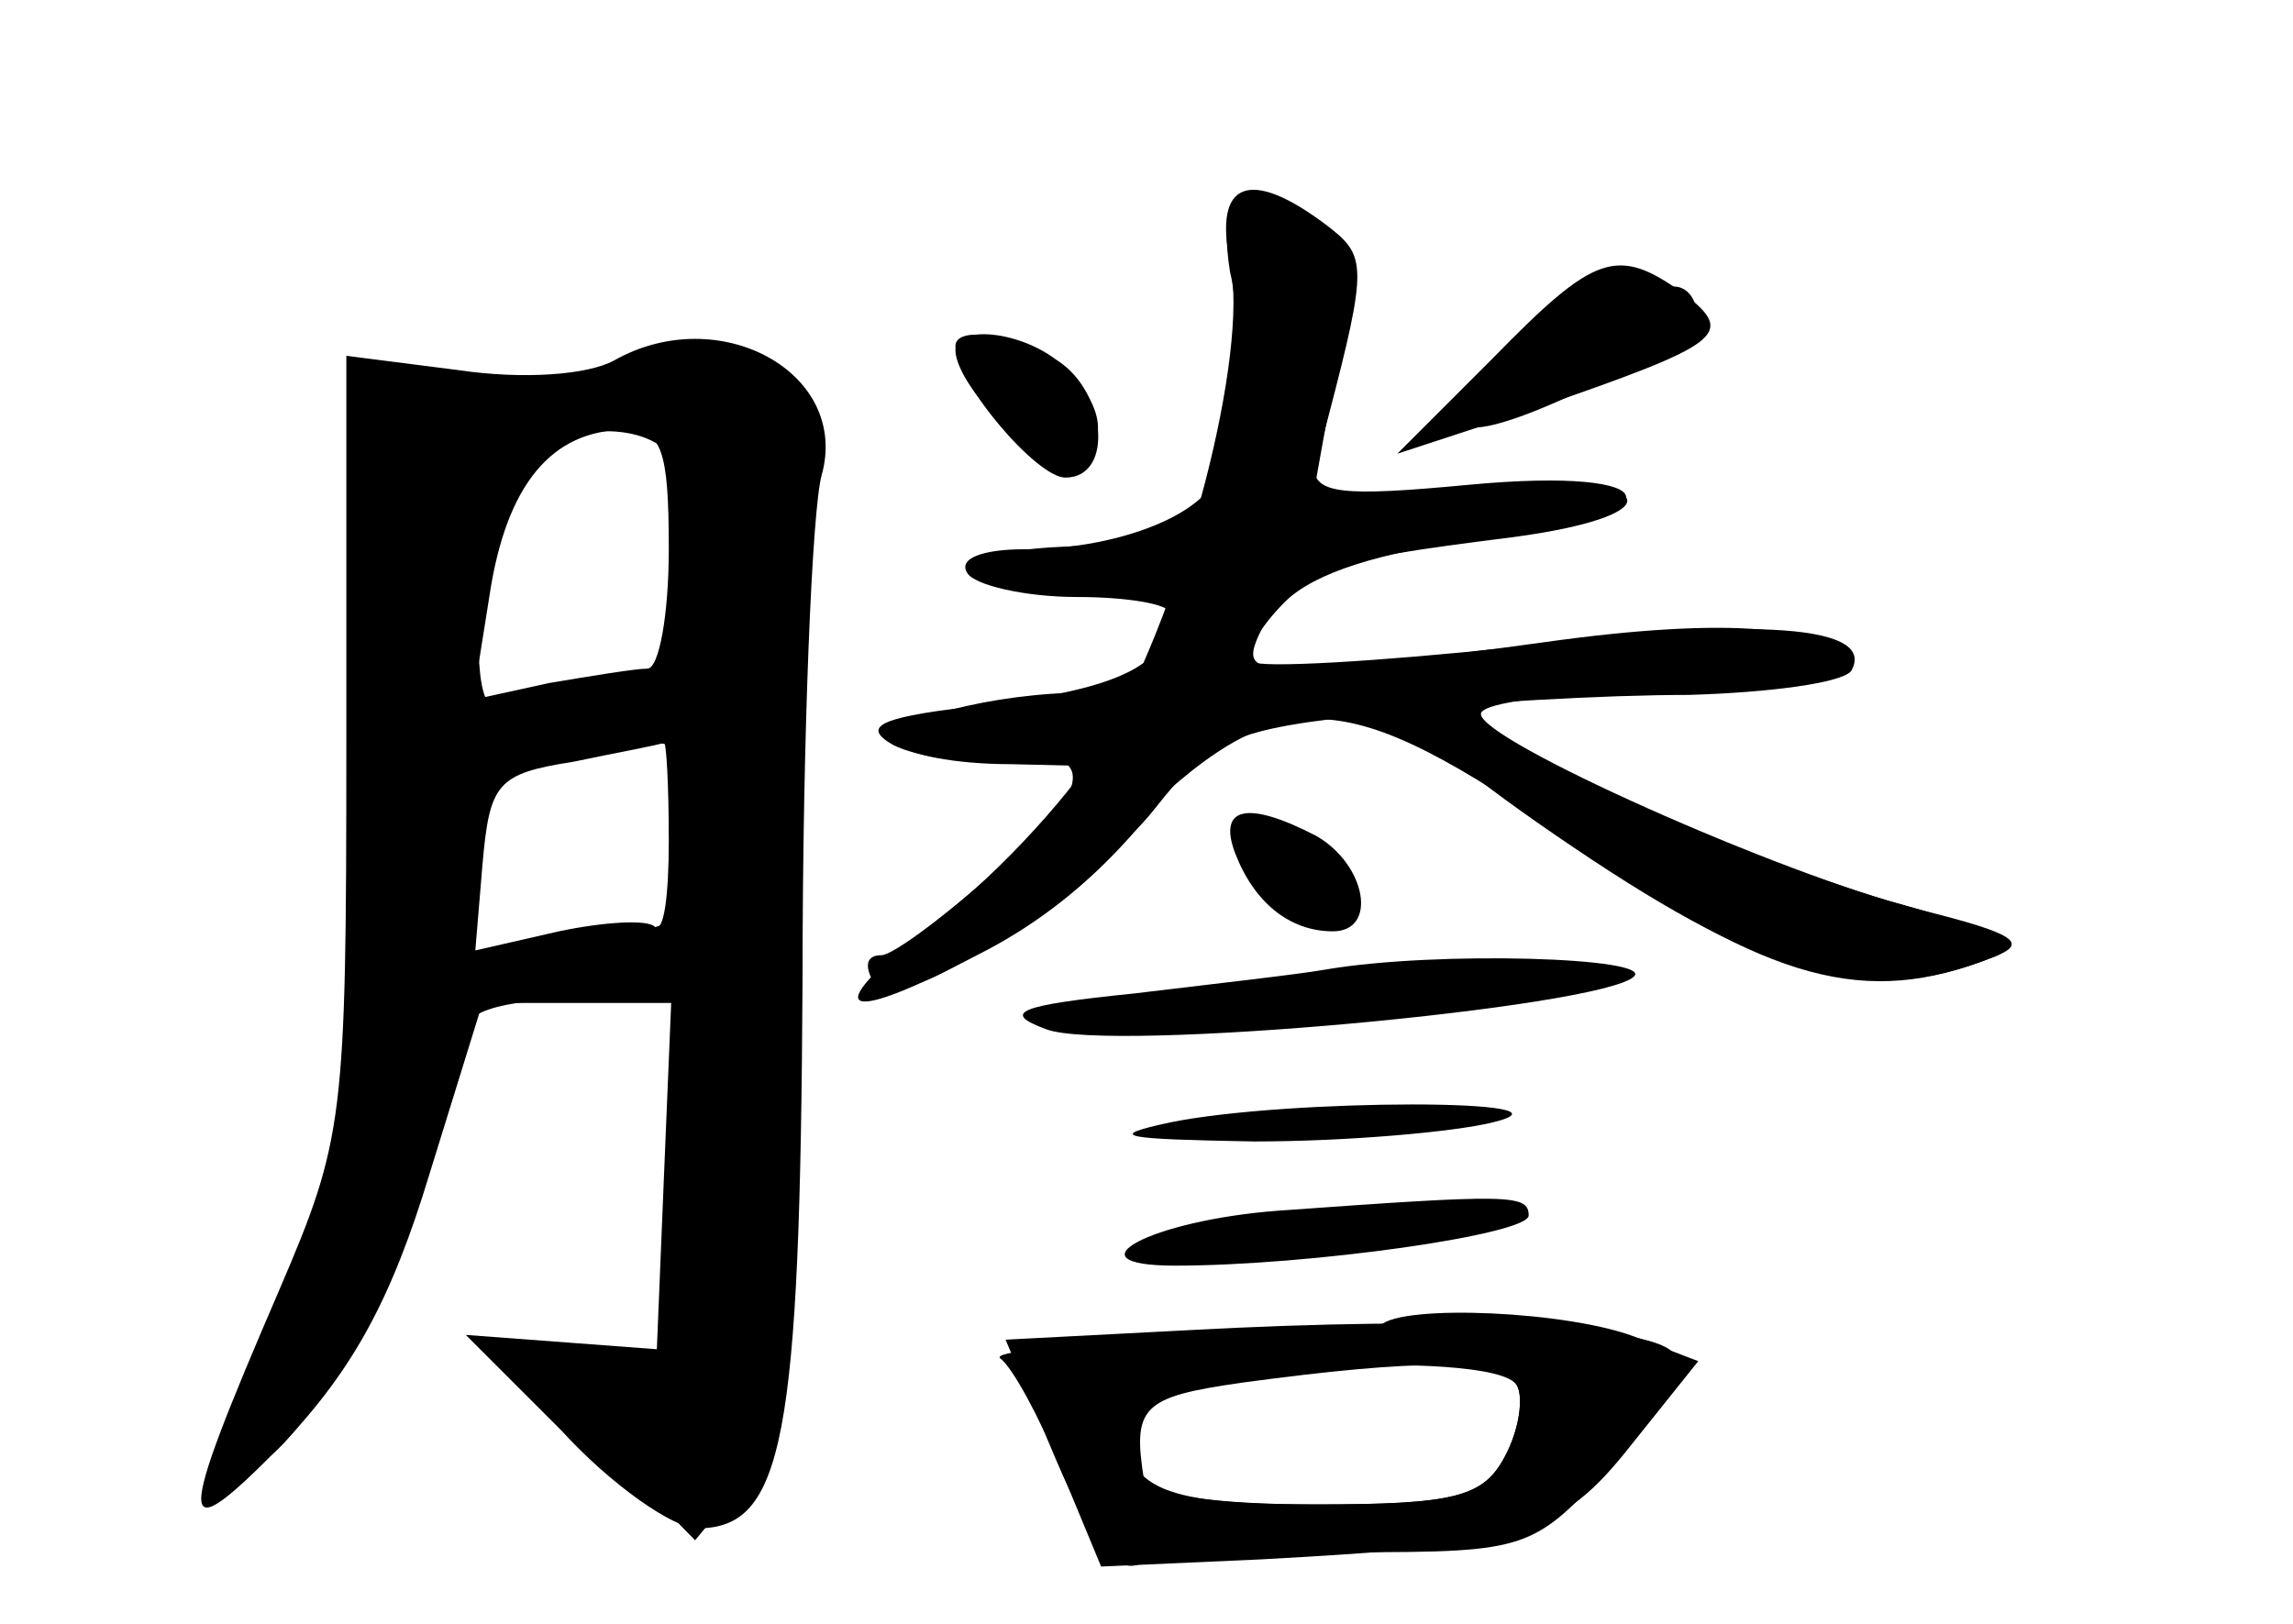 <?xml version="1.0" standalone="no"?>
<!DOCTYPE svg PUBLIC "-//W3C//DTD SVG 20010904//EN"
 "http://www.w3.org/TR/2001/REC-SVG-20010904/DTD/svg10.dtd">
<svg version="1.0" xmlns="http://www.w3.org/2000/svg"
 width="96pt" height="68pt" viewBox="0 0 96 68"
 preserveAspectRatio="xMidYMid meet">
<g transform="translate(0,68) scale(0.1,-0.1)" fill="#000000" stroke="none">
<g id="part-0" class="char-part">
  <path d="M516 593 c-3 -3 -3 -15 -1 -27 8 -31 -9 -111 -23 -112 -6 -1 -28 -2
-48 -3 -23 -1 -33 -5 -28 -12 3 -6 22 -9 40 -7 19 2 34 1 34 -3 0 -22 -15 -39
-35 -39 -39 0 -85 -12 -79 -21 3 -5 24 -9 47 -9 l42 -1 -43 -39 c-24 -22 -48
-40 -53 -40 -6 0 -7 -4 -4 -10 9 -15 56 13 106 62 65 64 90 63 189 -6 81 -57
121 -68 174 -47 16 6 10 10 -30 20 -59 15 -184 71 -184 82 0 5 34 9 75 9 42 0
75 4 75 10 0 18 -46 22 -124 11 -43 -6 -89 -11 -102 -11 -22 0 -23 3 -14 20
11 21 23 25 103 35 75 10 58 29 -19 20 l-65 -7 7 39 c12 62 10 75 -13 83 -11
5 -24 6 -27 3z"/>
  <path d="M636 539 c-15 -17 -25 -33 -22 -37 9 -8 96 35 96 48 0 5 -4 10 -9 10
-5 0 -16 2 -23 5 -8 3 -26 -8 -42 -26z"/>
  <path d="M257 529 c-11 -6 -38 -8 -65 -4 l-47 6 0 -163 c0 -157 -1 -165 -28
-228 -44 -102 -44 -111 2 -64 29 31 45 60 61 113 l22 71 39 0 40 0 -3 -72 -3
-73 -40 3 -40 3 40 -40 c21 -23 47 -41 57 -41 36 0 43 37 44 230 0 102 4 197
8 211 12 43 -43 73 -87 48z m23 -79 c0 -27 -4 -50 -9 -50 -5 0 -23 -3 -41 -6
l-32 -7 7 44 c7 46 26 69 57 69 15 0 18 -8 18 -50z m0 -122 c0 -23 -2 -39 -6
-36 -3 3 -21 2 -40 -2 l-35 -8 3 36 c3 34 6 38 38 43 19 4 36 7 38 8 1 0 2
-18 2 -41z"/>
  <path d="M400 533 c1 -17 40 -54 50 -48 14 9 13 24 -4 41 -15 15 -46 19 -46 7z"/>
  <path d="M517 323 c8 -21 23 -33 41 -33 19 0 14 28 -7 40 -29 15 -41 12 -34
-7z"/>
  <path d="M555 274 c-11 -2 -47 -6 -80 -10 -49 -5 -56 -8 -37 -15 26 -10 232 9
246 22 9 8 -82 11 -129 3z"/>
  <path d="M490 210 c-28 -6 -20 -7 35 -8 39 0 84 4 100 8 41 10 -86 10 -135 0z"/>
  <path d="M535 173 c-53 -4 -89 -23 -43 -23 56 0 148 13 148 21 0 9 -8 9 -105
2z"/>
  <path d="M498 123 l-77 -4 21 -50 c15 -35 25 -48 35 -44 8 3 48 5 89 5 74 0
76 1 109 37 22 24 31 41 25 47 -11 11 -91 15 -202 9z m137 -23 c3 -5 1 -19 -5
-30 -9 -17 -21 -20 -80 -20 -39 0 -71 4 -71 10 -5 31 -1 35 41 41 74 10 108
10 115 -1z"/>
</g>
<g id="part-1" class="char-part">
  <path d="M156 427 c8 -131 -7 -231 -45 -312 -16 -36 -28 -65 -26 -65 3 0 16
10 29 21 27 24 61 95 71 151 6 34 10 36 48 40 23 3 45 3 50 1 9 -5 9 -74 1
-126 -7 -39 -5 -39 -64 -19 -8 2 4 -15 28 -39 l43 -44 20 24 c17 21 19 40 19
190 0 91 3 189 6 218 6 50 6 52 -21 59 -15 4 -44 2 -64 -5 -24 -7 -48 -7 -69
-2 l-32 10 6 -102z m128 57 c3 -9 6 -31 6 -49 0 -28 -4 -34 -27 -39 -16 -4
-36 -9 -45 -12 -16 -5 -18 2 -18 45 0 37 5 53 18 60 26 16 59 13 66 -5z m6
-153 c0 -38 0 -38 -47 -45 -25 -3 -47 -5 -48 -4 -1 2 0 20 2 40 5 38 14 45 66
47 25 1 27 -2 27 -38z"/>
</g>
<g id="part-2" class="char-part">
  <path d="M515 570 c8 -38 -19 -142 -51 -197 -13 -23 -45 -58 -71 -78 -51 -39
-43 -46 16 -15 70 35 118 109 147 225 17 65 16 68 -1 81 -32 24 -47 18 -40
-16z"/>
  <path d="M625 530 l-40 -40 58 19 c78 27 84 31 62 48 -28 20 -37 17 -80 -27z"/>
  <path d="M400 535 c0 -15 34 -55 46 -55 21 0 17 38 -5 50 -21 11 -41 13 -41 5z"/>
  <path d="M659 325 c83 -56 124 -66 175 -46 14 5 3 11 -44 24 -34 10 -88 31
-121 47 -94 48 -99 35 -10 -25z"/>
</g>
<g id="part-3" class="char-part">
  <path d="M510 485 c0 -18 -39 -35 -81 -35 -18 0 -28 -4 -24 -10 3 -5 24 -10
46 -10 21 0 39 -3 39 -7 -1 -21 -20 -31 -75 -38 -47 -5 -55 -9 -41 -17 10 -5
31 -8 47 -6 33 5 37 -7 12 -34 -15 -17 -15 -18 5 -18 11 0 32 14 46 32 22 28
32 33 93 39 37 5 96 8 130 8 34 1 64 5 68 10 11 19 -39 23 -141 10 -57 -6
-107 -9 -110 -6 -3 3 3 14 14 25 12 12 40 21 81 26 85 10 81 31 -4 23 -53 -5
-65 -4 -65 8 0 8 -9 15 -20 15 -11 0 -20 -7 -20 -15z"/>
</g>
<g id="part-4" class="char-part">
  <path d="M578 125 c-3 -3 -42 -6 -87 -7 -44 -1 -77 -4 -72 -7 5 -4 16 -24 25
-46 l17 -41 67 3 c110 6 125 10 155 48 l28 35 -26 10 c-28 11 -98 14 -107 5z
m57 -25 c3 -5 1 -19 -5 -30 -9 -17 -21 -20 -79 -20 -68 0 -81 7 -81 40 0 17
155 26 165 10z"/>
</g>
</g>
</svg>